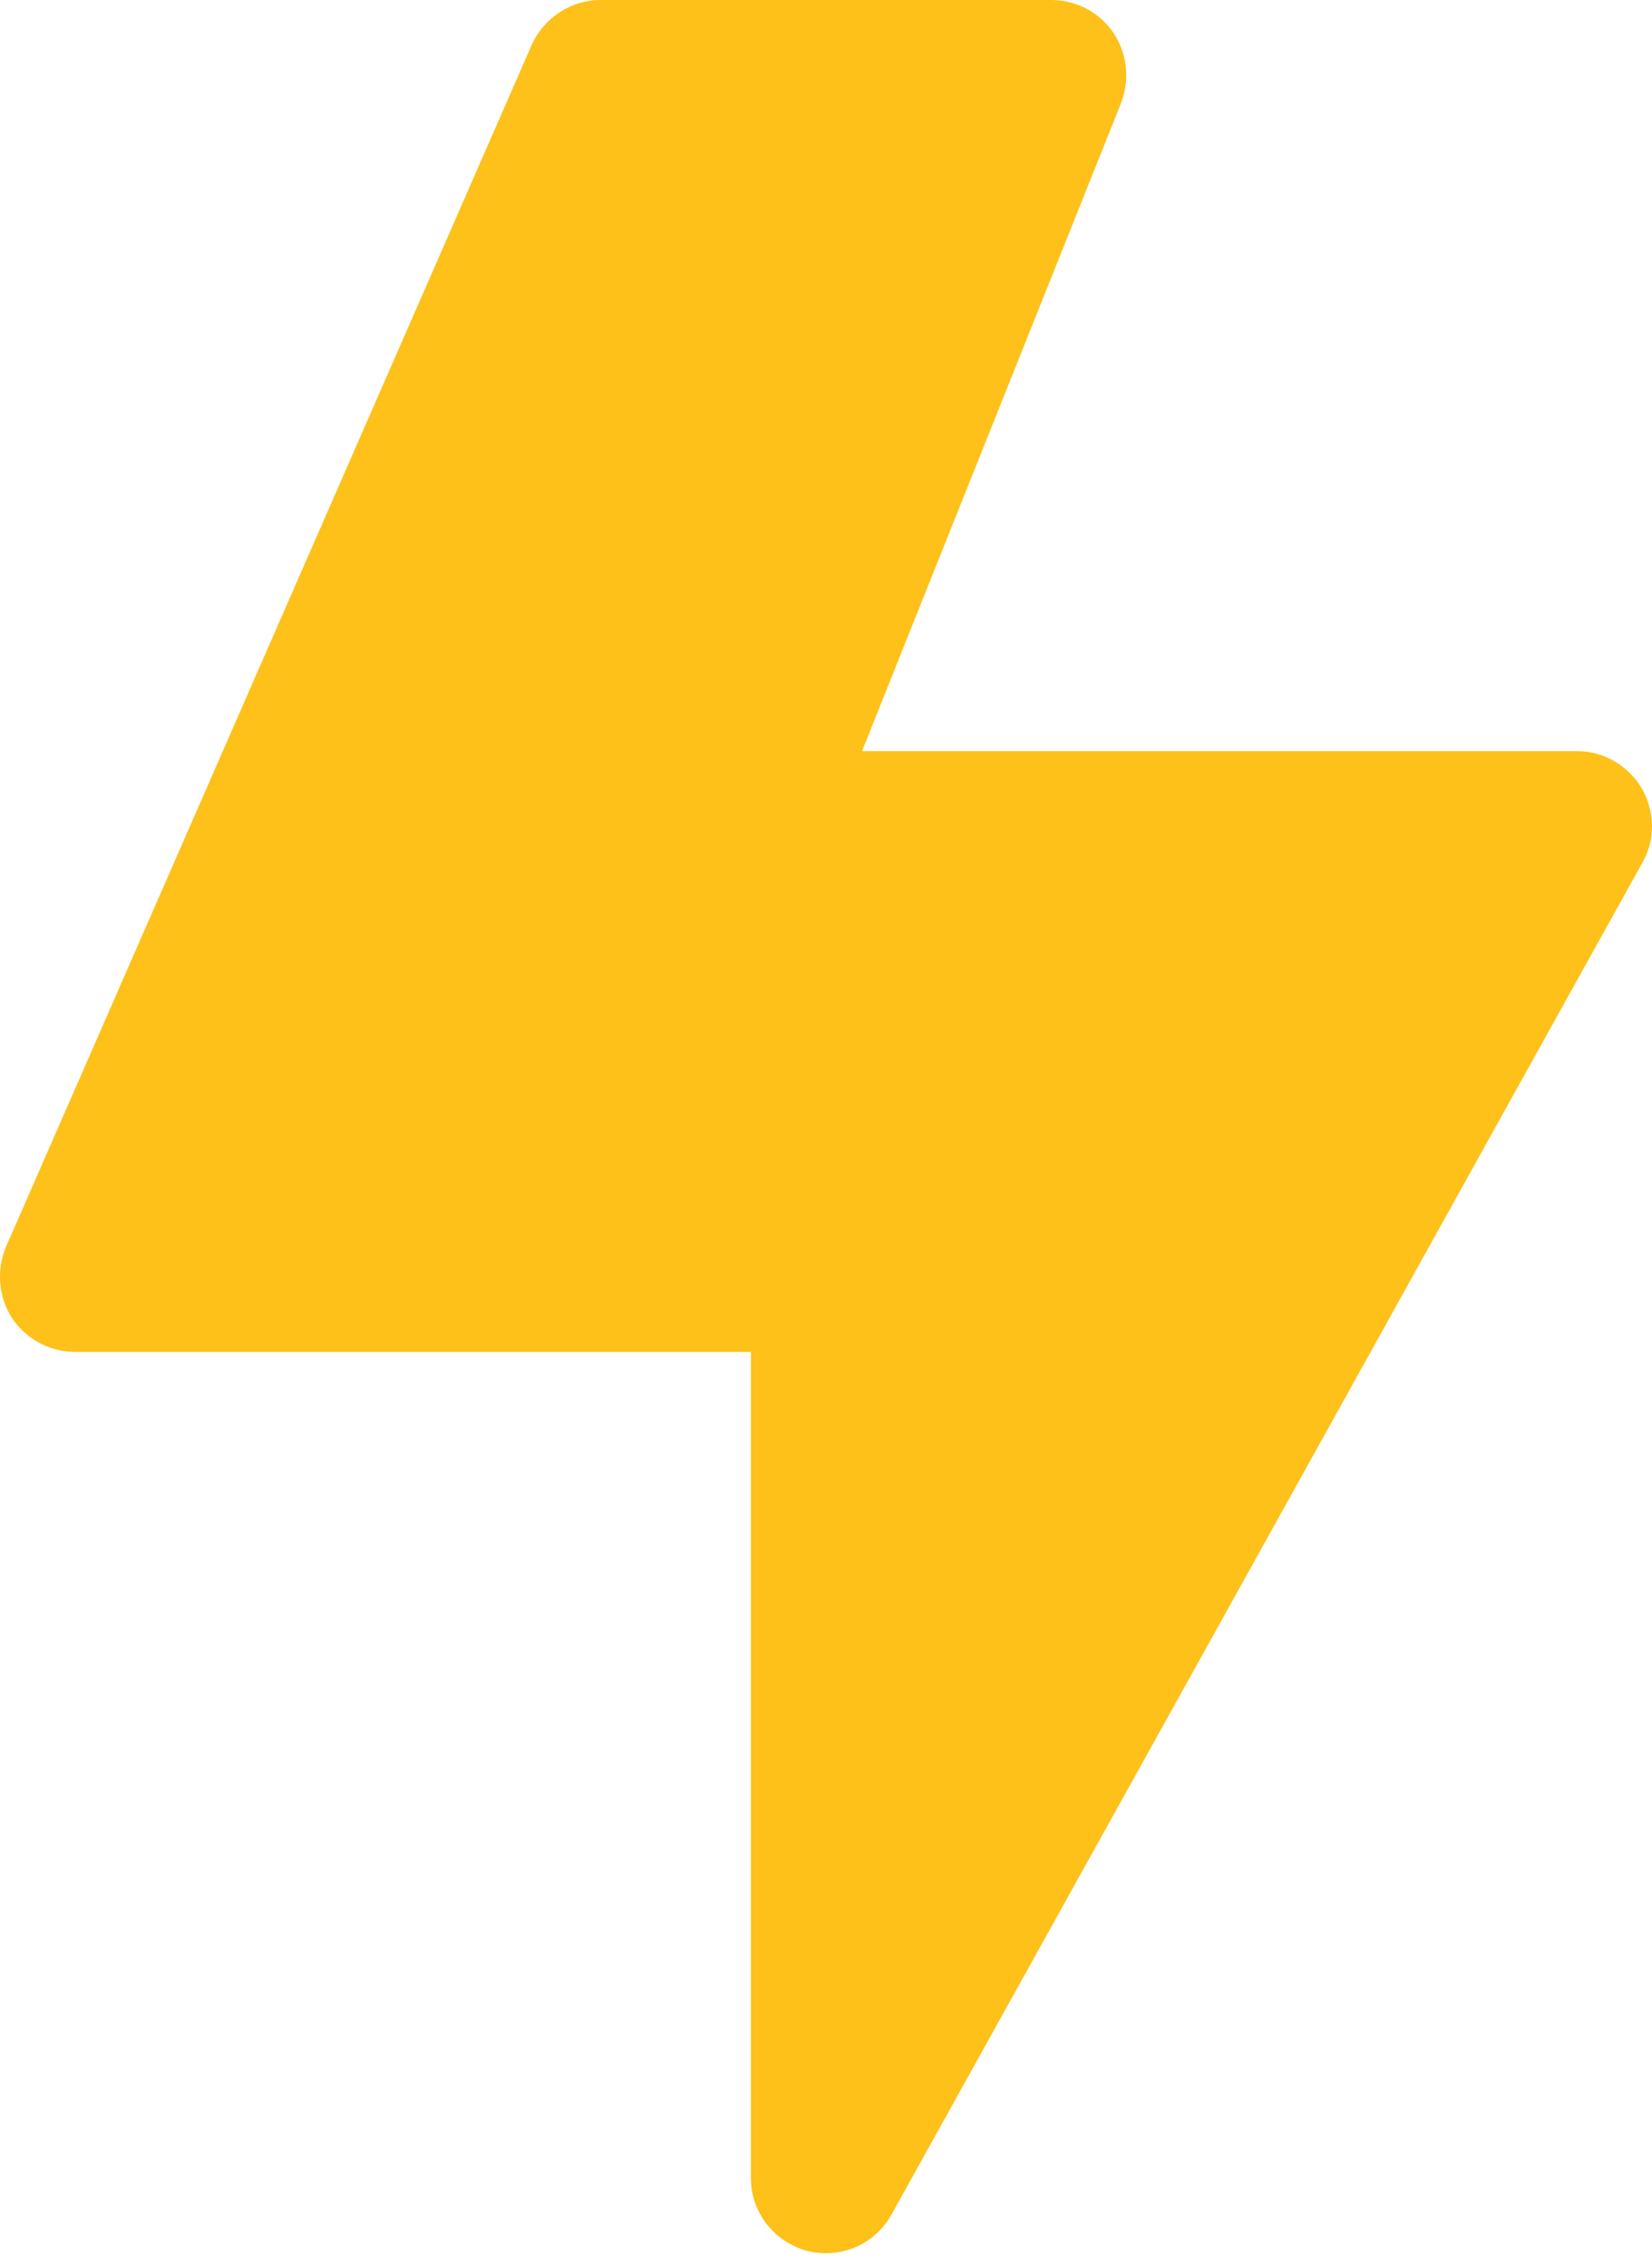 <svg width="86" height="118" viewBox="0 0 86 118" fill="none" xmlns="http://www.w3.org/2000/svg">
<path d="M85.491 44.915L46.401 115.279C45.697 116.53 44.407 117.273 43 117.273C42.687 117.273 42.335 117.234 42.022 117.155C40.302 116.686 39.09 115.162 39.09 113.364V70.364H3.909C2.58 70.364 1.368 69.699 0.625 68.605C-0.079 67.51 -0.196 66.103 0.312 64.891L27.676 2.345C28.301 0.938 29.709 0 31.272 0H54.727C56.017 0 57.229 0.625 57.971 1.72C58.675 2.775 58.831 4.144 58.362 5.355L44.876 39.091H82.091C83.459 39.091 84.749 39.834 85.452 41.006C86.156 42.218 86.195 43.704 85.491 44.915Z" fill="#FDC11A"/>
</svg>
